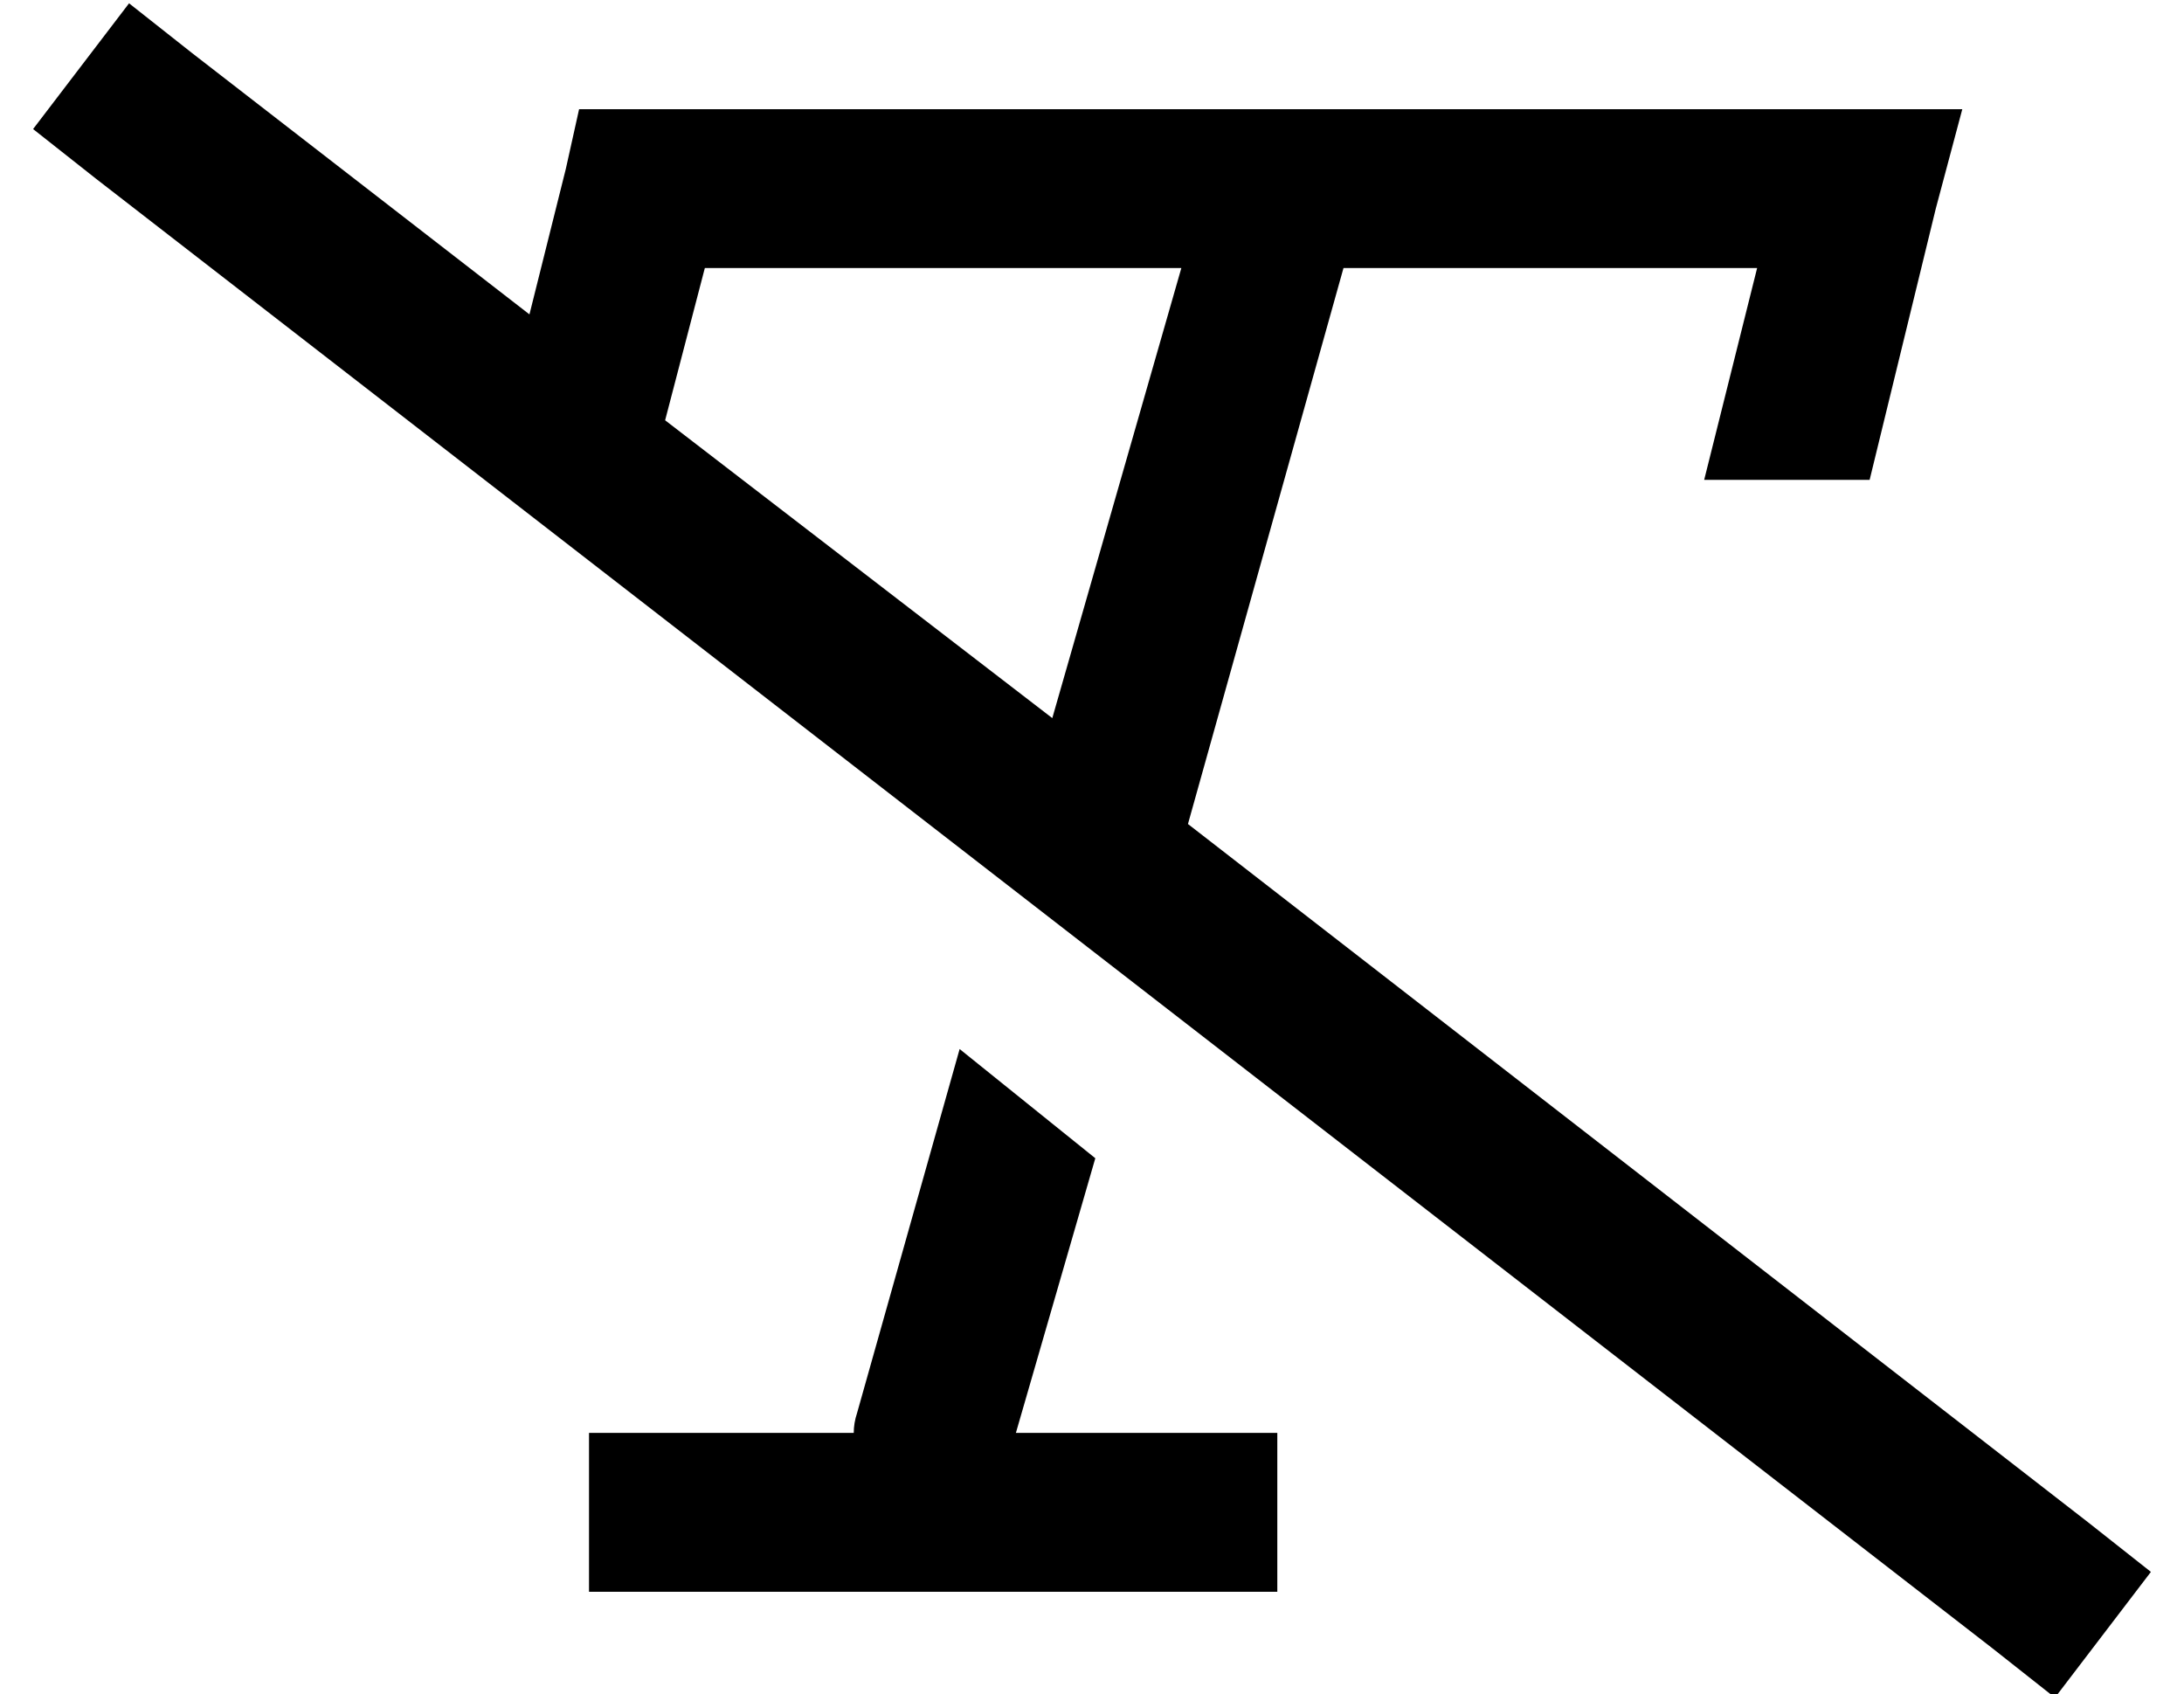 <?xml version="1.0" standalone="no"?>
<!DOCTYPE svg PUBLIC "-//W3C//DTD SVG 1.1//EN" "http://www.w3.org/Graphics/SVG/1.1/DTD/svg11.dtd" >
<svg xmlns="http://www.w3.org/2000/svg" xmlns:xlink="http://www.w3.org/1999/xlink" version="1.1" viewBox="-10 -40 660 512">
   <path fill="currentColor"
d="M48 -24l-19 -15l19 15l-19 -15l-29 38v0l19 15v0l573 444v0l19 15v0l29 -38v0l-19 -15v0l-272 -211v0l47 -168v0h125v0l-16 64v0h50v0l20 -82v0l8 -30v0h-31h-387l-4 18v0l-11 44v0l-102 -79v0zM191 87l12 -46l-12 46l12 -46h144v0l-39 136v0l-117 -90v0zM321 310
l-41 -33l41 33l-41 -33l-31 110v0q-1 3 -1 6h-56h-24v48v0h24h184v-48v0h-24h-55l24 -83v0z" />
</svg>
